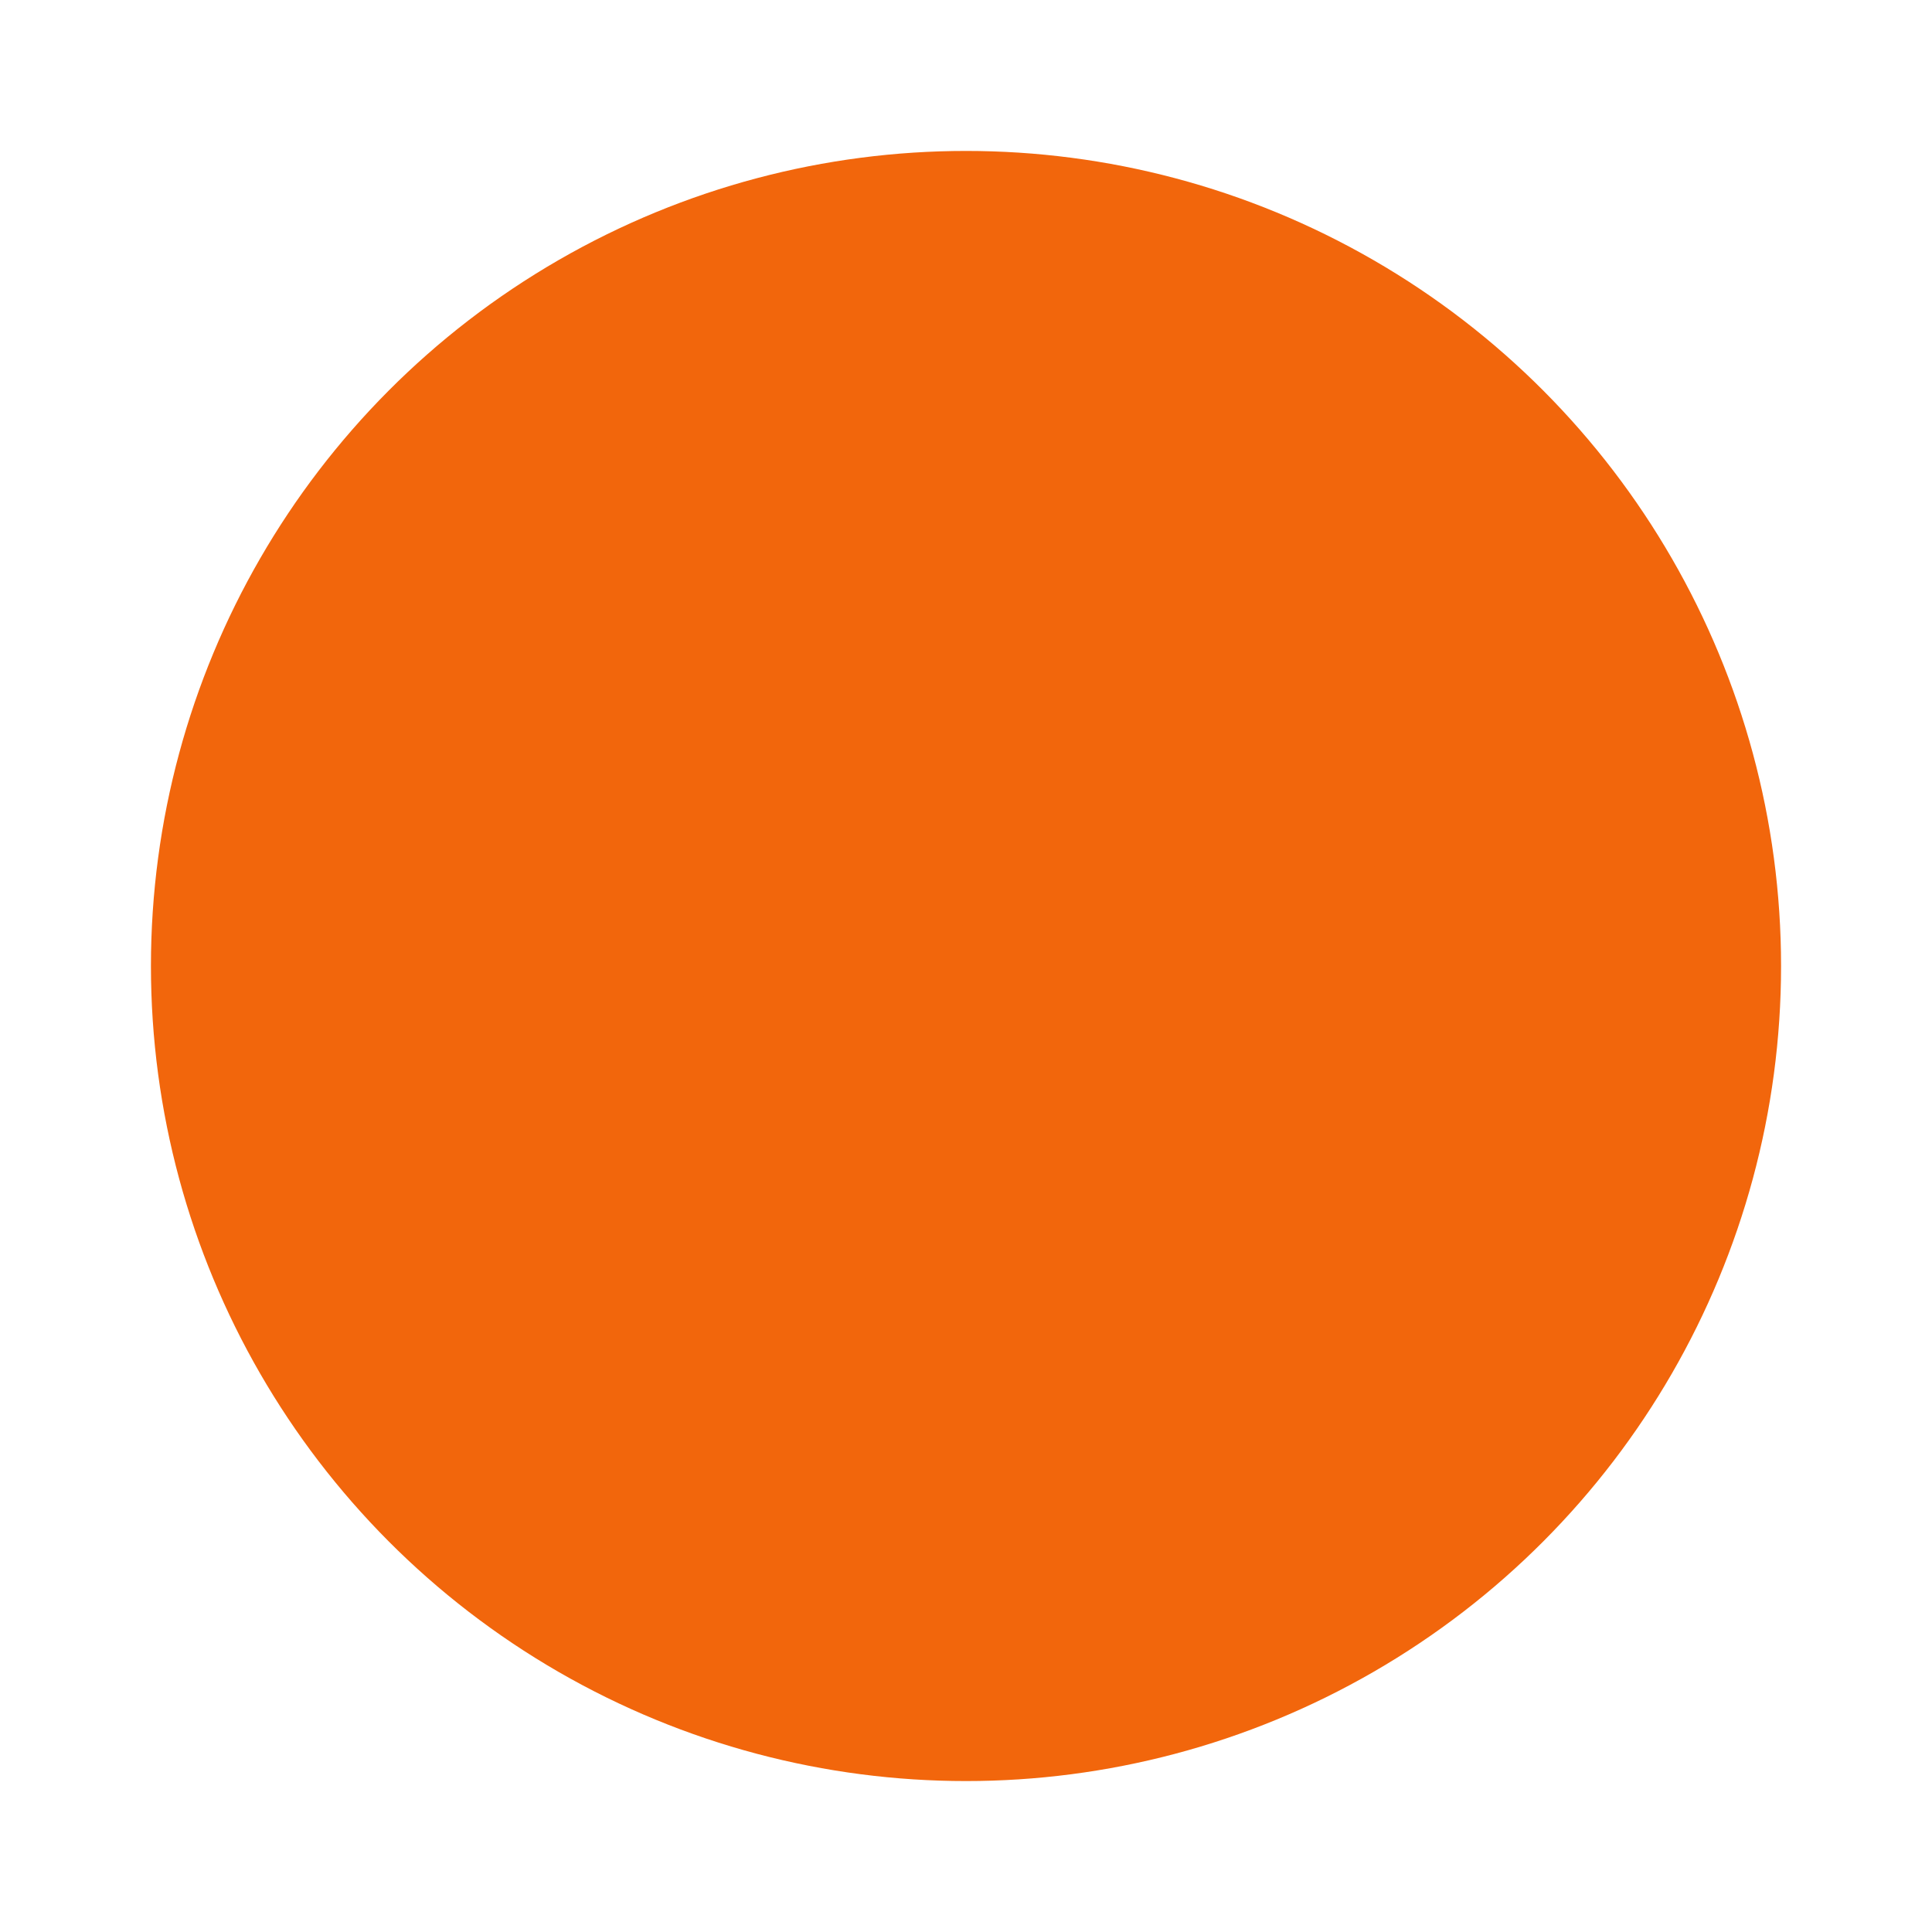 <svg width="64" height="64" version="1.1" xmlns="http://www.w3.org/2000/svg">
 <circle cx="32" cy="32" r="27" fill="#f2660c" stroke-width=".964"/>
 <g transform="matrix(.9 0 0 .9 3.74 4)" fill="#f2660c">
  <rect x="18" y="46" width="28" height="4" rx="2.258" ry="2"/>
  <path d="m35.401 24.453c-1.413 3.058-3.767 5.516-7.063 6.715l2.825 7.494c0.53 1.379 1.001 2.818 0.589 4.137-0.412 1.319-2.296 1.739-3.649 0.3-2.59-2.818-11.301-20.564-11.949-21.883-0.647-1.319-1.354-2.398-1.354-3.717 0.059-1.978 3.061-4.017 4.532-5.036 1.472-1.019 4.356-2.398 6.887-2.458 2.531-0.06 3.591 0.54 5.062 1.499 2.237 1.499 3.826 3.837 4.415 6.535 0.589 2.698 0.412 4.796-0.294 6.295m-6.651-3.237c-0.53-1.859-1.648-3.657-3.12-4.856-0.294-0.24-0.647-0.54-1.06-0.659-2.708-0.899-1.53 3.717-1.118 4.916 0.412 1.199 1.53 3.717 2.767 4.976 0.294 0.3 0.589 0.54 0.942 0.6 0.353 0.06 1.06-0.3 1.354-0.779 0.294-0.48 0.353-0.839 0.353-1.319a7.534 7.674 0 0 0-0.118-2.878z"/>
  <path d="m41.913 42.628c-0.122 0.487-0.426 0.92-0.913 1.191-0.487 0.271-1.644 0.271-2.314-0.216s-0.792-1.299-0.609-1.948c0.183-0.649 0.792-1.353 1.644-1.569 1.766-0.487 2.557 1.245 2.192 2.543z"/>
  <path d="m40.12 36.918c-1.02-0.414-0.68-6.093 0.283-13.014 0.283-1.893 0.736-2.839 1.246-3.313 0.51-0.473 2.039-0.71 2.946-0.532a5.098 5.324 0 0 1 2.776 1.42c0.68 0.651 0.736 1.361 0.51 2.248-0.227 0.887-1.02 2.78-1.643 4.141l-1.586 3.135c-3.059 5.679-3.682 6.27-4.532 5.915z"/>
 </g>
</svg>
